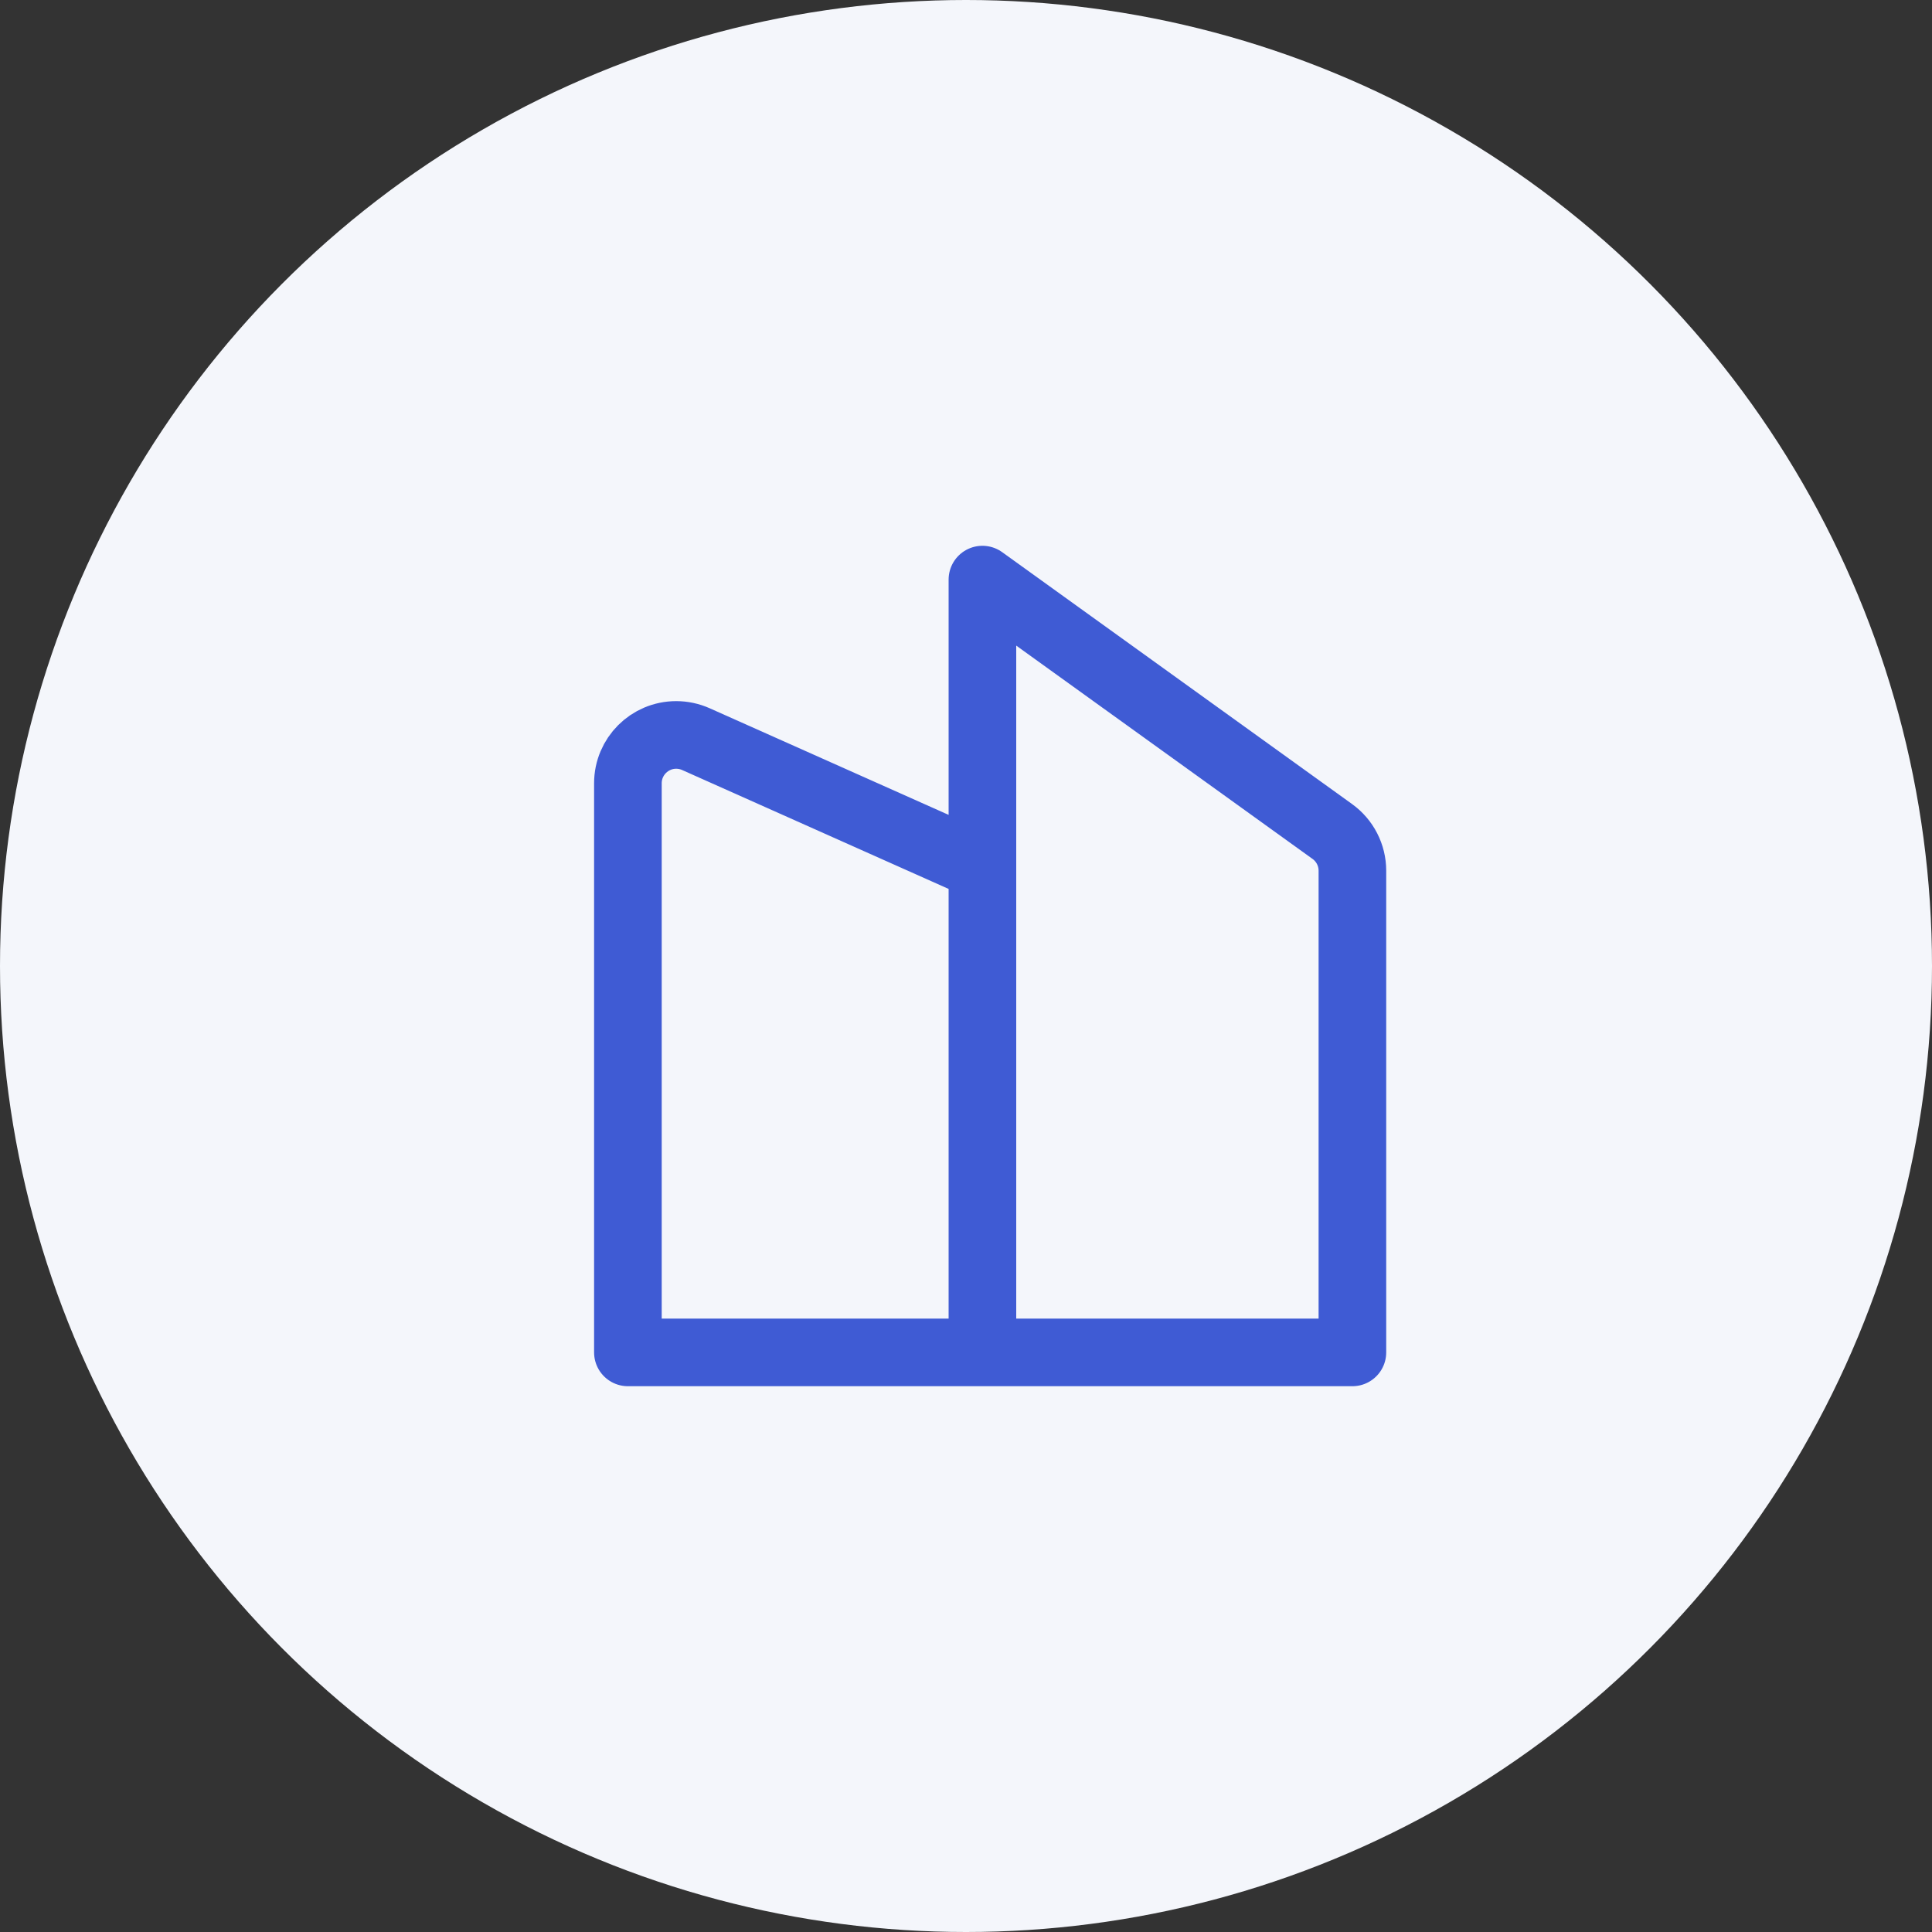 <svg xmlns="http://www.w3.org/2000/svg" width="40" height="40" viewBox="0 0 40 40">
    <rect x="0" y="0" width="40" height="40" fill="#333333" stroke="none"/>
    <g fill="none" fill-rule="evenodd">
        <g>
            <g>
                <g>
                    <g>
                        <g transform="translate(-383 -702) translate(362 65) translate(0 20) translate(21 191) translate(0 426)">
                            <circle cx="20" cy="20" r="20" fill="#F4F6FB"/>
                            <g>
                                <path d="M0 0L24 0 24 24 0 24z" transform="translate(8 8)"/>
                                <path stroke="#3F5BD4" stroke-linecap="round" stroke-linejoin="round" stroke-width="1.4" d="M6.408 7.303L12.34 9.95h0v9.589V4l7.244 5.215c.261.188.416.49.416.812V20h0H5V8.216c0-.552.448-1 1-1 .14 0 .28.03.408.087z" transform="translate(8 8)"/>
                            </g>
                        </g>
                    </g>
                </g>
            </g>
        </g>
    </g>
</svg>
